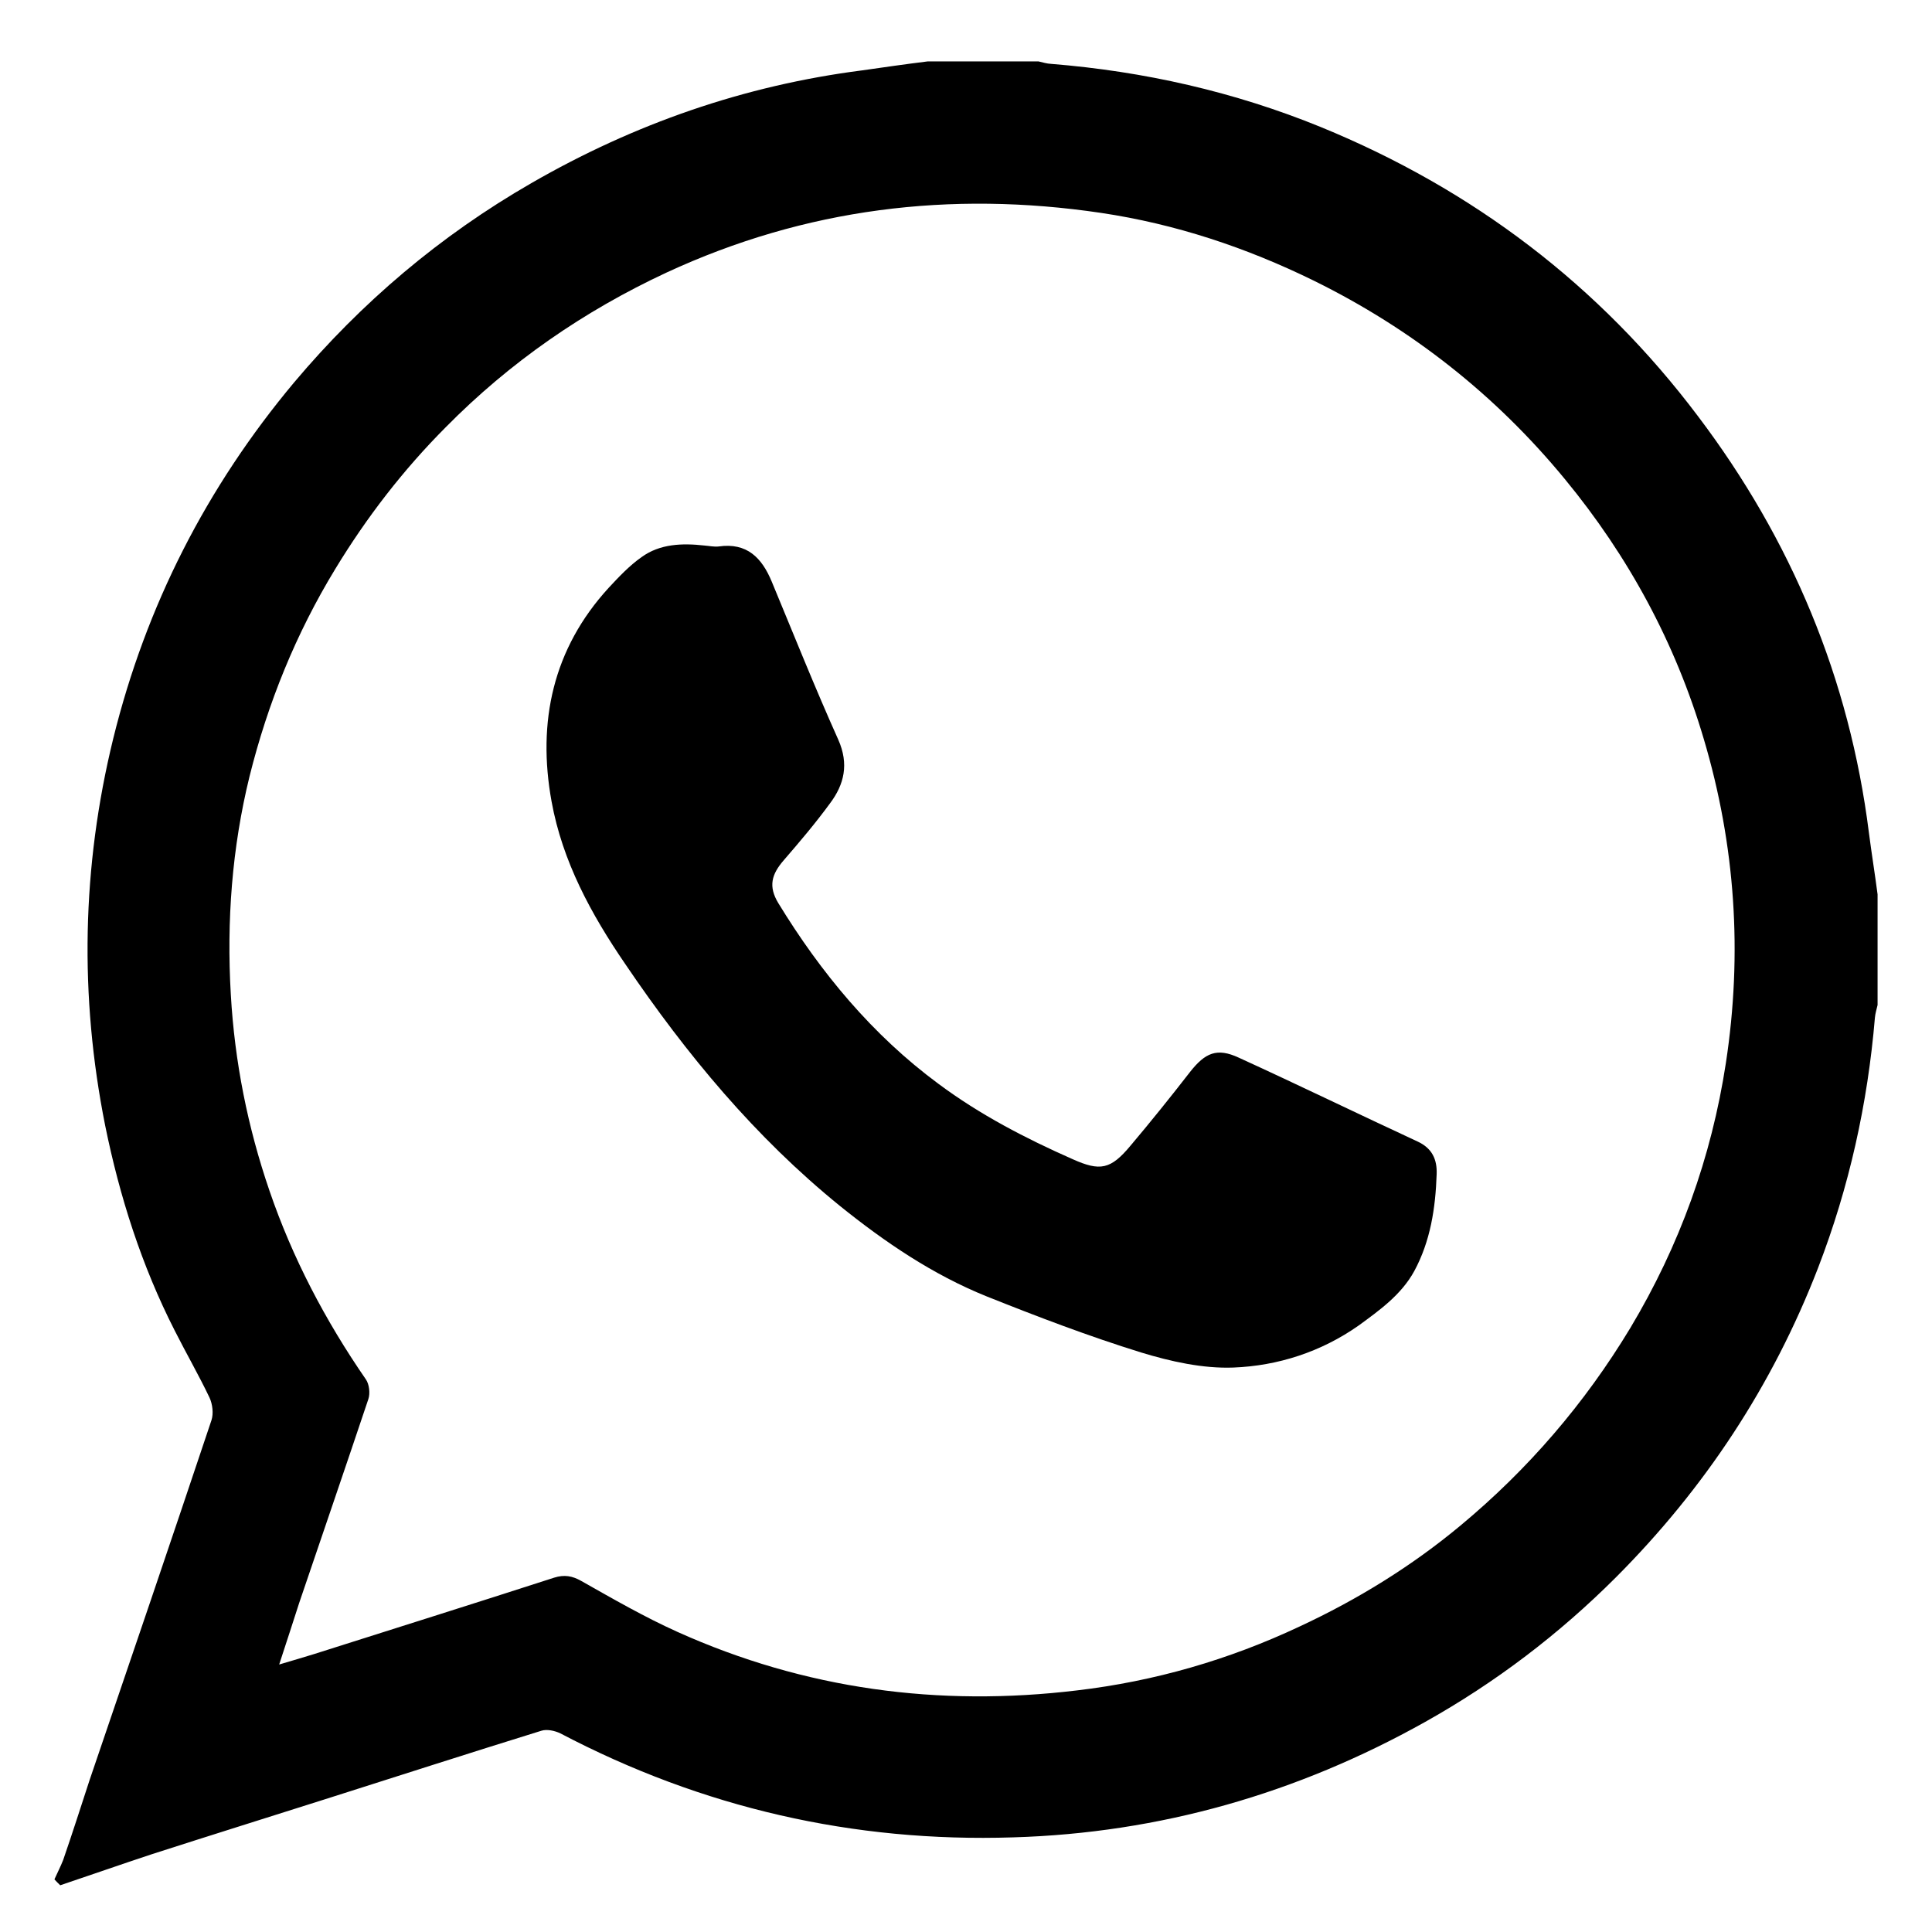<?xml version="1.0" encoding="utf-8"?>
<!-- Generator: Adobe Illustrator 16.0.0, SVG Export Plug-In . SVG Version: 6.00 Build 0)  -->
<!DOCTYPE svg PUBLIC "-//W3C//DTD SVG 1.1//EN" "http://www.w3.org/Graphics/SVG/1.1/DTD/svg11.dtd">
<svg version="1.1" id="Capa_1" xmlns="http://www.w3.org/2000/svg" xmlns:xlink="http://www.w3.org/1999/xlink" x="0px" y="0px"
	 width="64px" height="64px" viewBox="0 0 64 64" enable-background="new 0 0 64 64" xml:space="preserve">
<g id="Fpb9IR_3_">
	<g>
		<path d="M30.734,2.034c1.22,0,2.445,0,3.666,0c0.139,0.032,0.281,0.076,0.42,0.082c3.075,0.247,6.068,0.923,8.932,2.092
			c5.032,2.061,9.229,5.24,12.494,9.577c3.098,4.096,5.02,8.692,5.664,13.799c0.088,0.683,0.199,1.365,0.287,2.042
			c0,1.227,0,2.446,0,3.667c-0.034,0.145-0.075,0.277-0.088,0.416c-0.24,2.852-0.851,5.613-1.884,8.294
			c-1.505,3.894-3.755,7.302-6.694,10.247c-1.884,1.883-3.985,3.482-6.321,4.791c-4.235,2.371-8.793,3.68-13.647,3.824
			c-5.294,0.171-10.304-0.979-15-3.445c-0.184-0.088-0.442-0.145-0.626-0.088c-2.39,0.74-4.778,1.511-7.168,2.27
			c-1.912,0.606-3.831,1.207-5.736,1.82c-1.015,0.335-2.023,0.689-3.038,1.03c-0.066-0.063-0.129-0.126-0.192-0.196
			c0.092-0.209,0.205-0.424,0.291-0.645c0.303-0.879,0.588-1.77,0.875-2.648c1.353-3.97,2.706-7.939,4.036-11.916
			c0.073-0.221,0.035-0.537-0.066-0.752C6.58,45.543,6.16,44.816,5.784,44.07c-1.094-2.149-1.82-4.425-2.301-6.789
			c-0.854-4.286-0.774-8.565,0.269-12.819c1.081-4.387,3.088-8.325,5.992-11.795c2.229-2.648,4.836-4.861,7.857-6.6
			c3.41-1.966,7.055-3.236,10.961-3.736C29.273,2.23,30.004,2.123,30.734,2.034z M9.248,55.139c0.465-0.139,0.818-0.24,1.163-0.348
			c2.648-0.841,5.307-1.676,7.946-2.529c0.338-0.107,0.604-0.057,0.894,0.107c1.053,0.595,2.093,1.195,3.187,1.688
			c4.226,1.903,8.656,2.491,13.239,1.94c2.569-0.303,5.025-1.012,7.374-2.117c1.918-0.892,3.711-1.998,5.329-3.344
			c2.237-1.859,4.114-4.039,5.625-6.543c1.632-2.725,2.69-5.657,3.167-8.779c0.554-3.629,0.316-7.213-0.732-10.734
			c-0.942-3.186-2.497-6.056-4.603-8.61c-2.288-2.781-5.069-4.975-8.318-6.574c-2.244-1.1-4.583-1.877-7.048-2.244
			c-4.988-0.74-9.798-0.152-14.396,1.979c-2.74,1.277-5.187,2.971-7.302,5.114c-1.412,1.416-2.626,2.99-3.663,4.697
			c-1.309,2.149-2.237,4.444-2.844,6.877c-0.582,2.371-0.762,4.792-0.62,7.225c0.127,2.231,0.56,4.399,1.28,6.499
			c0.762,2.23,1.852,4.305,3.195,6.252c0.11,0.157,0.146,0.461,0.082,0.65c-0.752,2.244-1.529,4.507-2.291,6.751
			C9.703,53.735,9.498,54.387,9.248,55.139z"/>
		<path d="M23.332,18.071c0.158,0.012,0.332,0.05,0.477,0.031c0.939-0.133,1.429,0.379,1.755,1.163
			c0.727,1.751,1.432,3.515,2.206,5.24c0.356,0.803,0.199,1.479-0.278,2.111c-0.471,0.645-0.996,1.264-1.521,1.871
			c-0.42,0.48-0.521,0.879-0.189,1.429c1.409,2.307,3.116,4.368,5.304,5.986c1.375,1.024,2.886,1.808,4.446,2.497
			c0.914,0.41,1.262,0.341,1.919-0.449c0.673-0.797,1.327-1.611,1.966-2.434c0.506-0.645,0.897-0.815,1.618-0.48
			c1.979,0.904,3.954,1.865,5.93,2.781c0.474,0.221,0.645,0.588,0.626,1.081c-0.038,1.125-0.206,2.219-0.743,3.211
			c-0.427,0.778-1.141,1.29-1.843,1.802c-1.242,0.872-2.671,1.334-4.149,1.391c-1.009,0.038-2.083-0.202-3.057-0.5
			c-1.732-0.537-3.438-1.188-5.114-1.857c-1.788-0.721-3.369-1.795-4.86-2.996c-2.807-2.276-5.083-5.02-7.105-8.003
			c-1.144-1.669-2.089-3.414-2.449-5.398c-0.478-2.63,0.041-5.057,1.896-7.08c0.335-0.36,0.686-0.733,1.084-1.012
			C21.859,18.014,22.596,17.989,23.332,18.071z"/>
	</g>
</g>
</svg>
